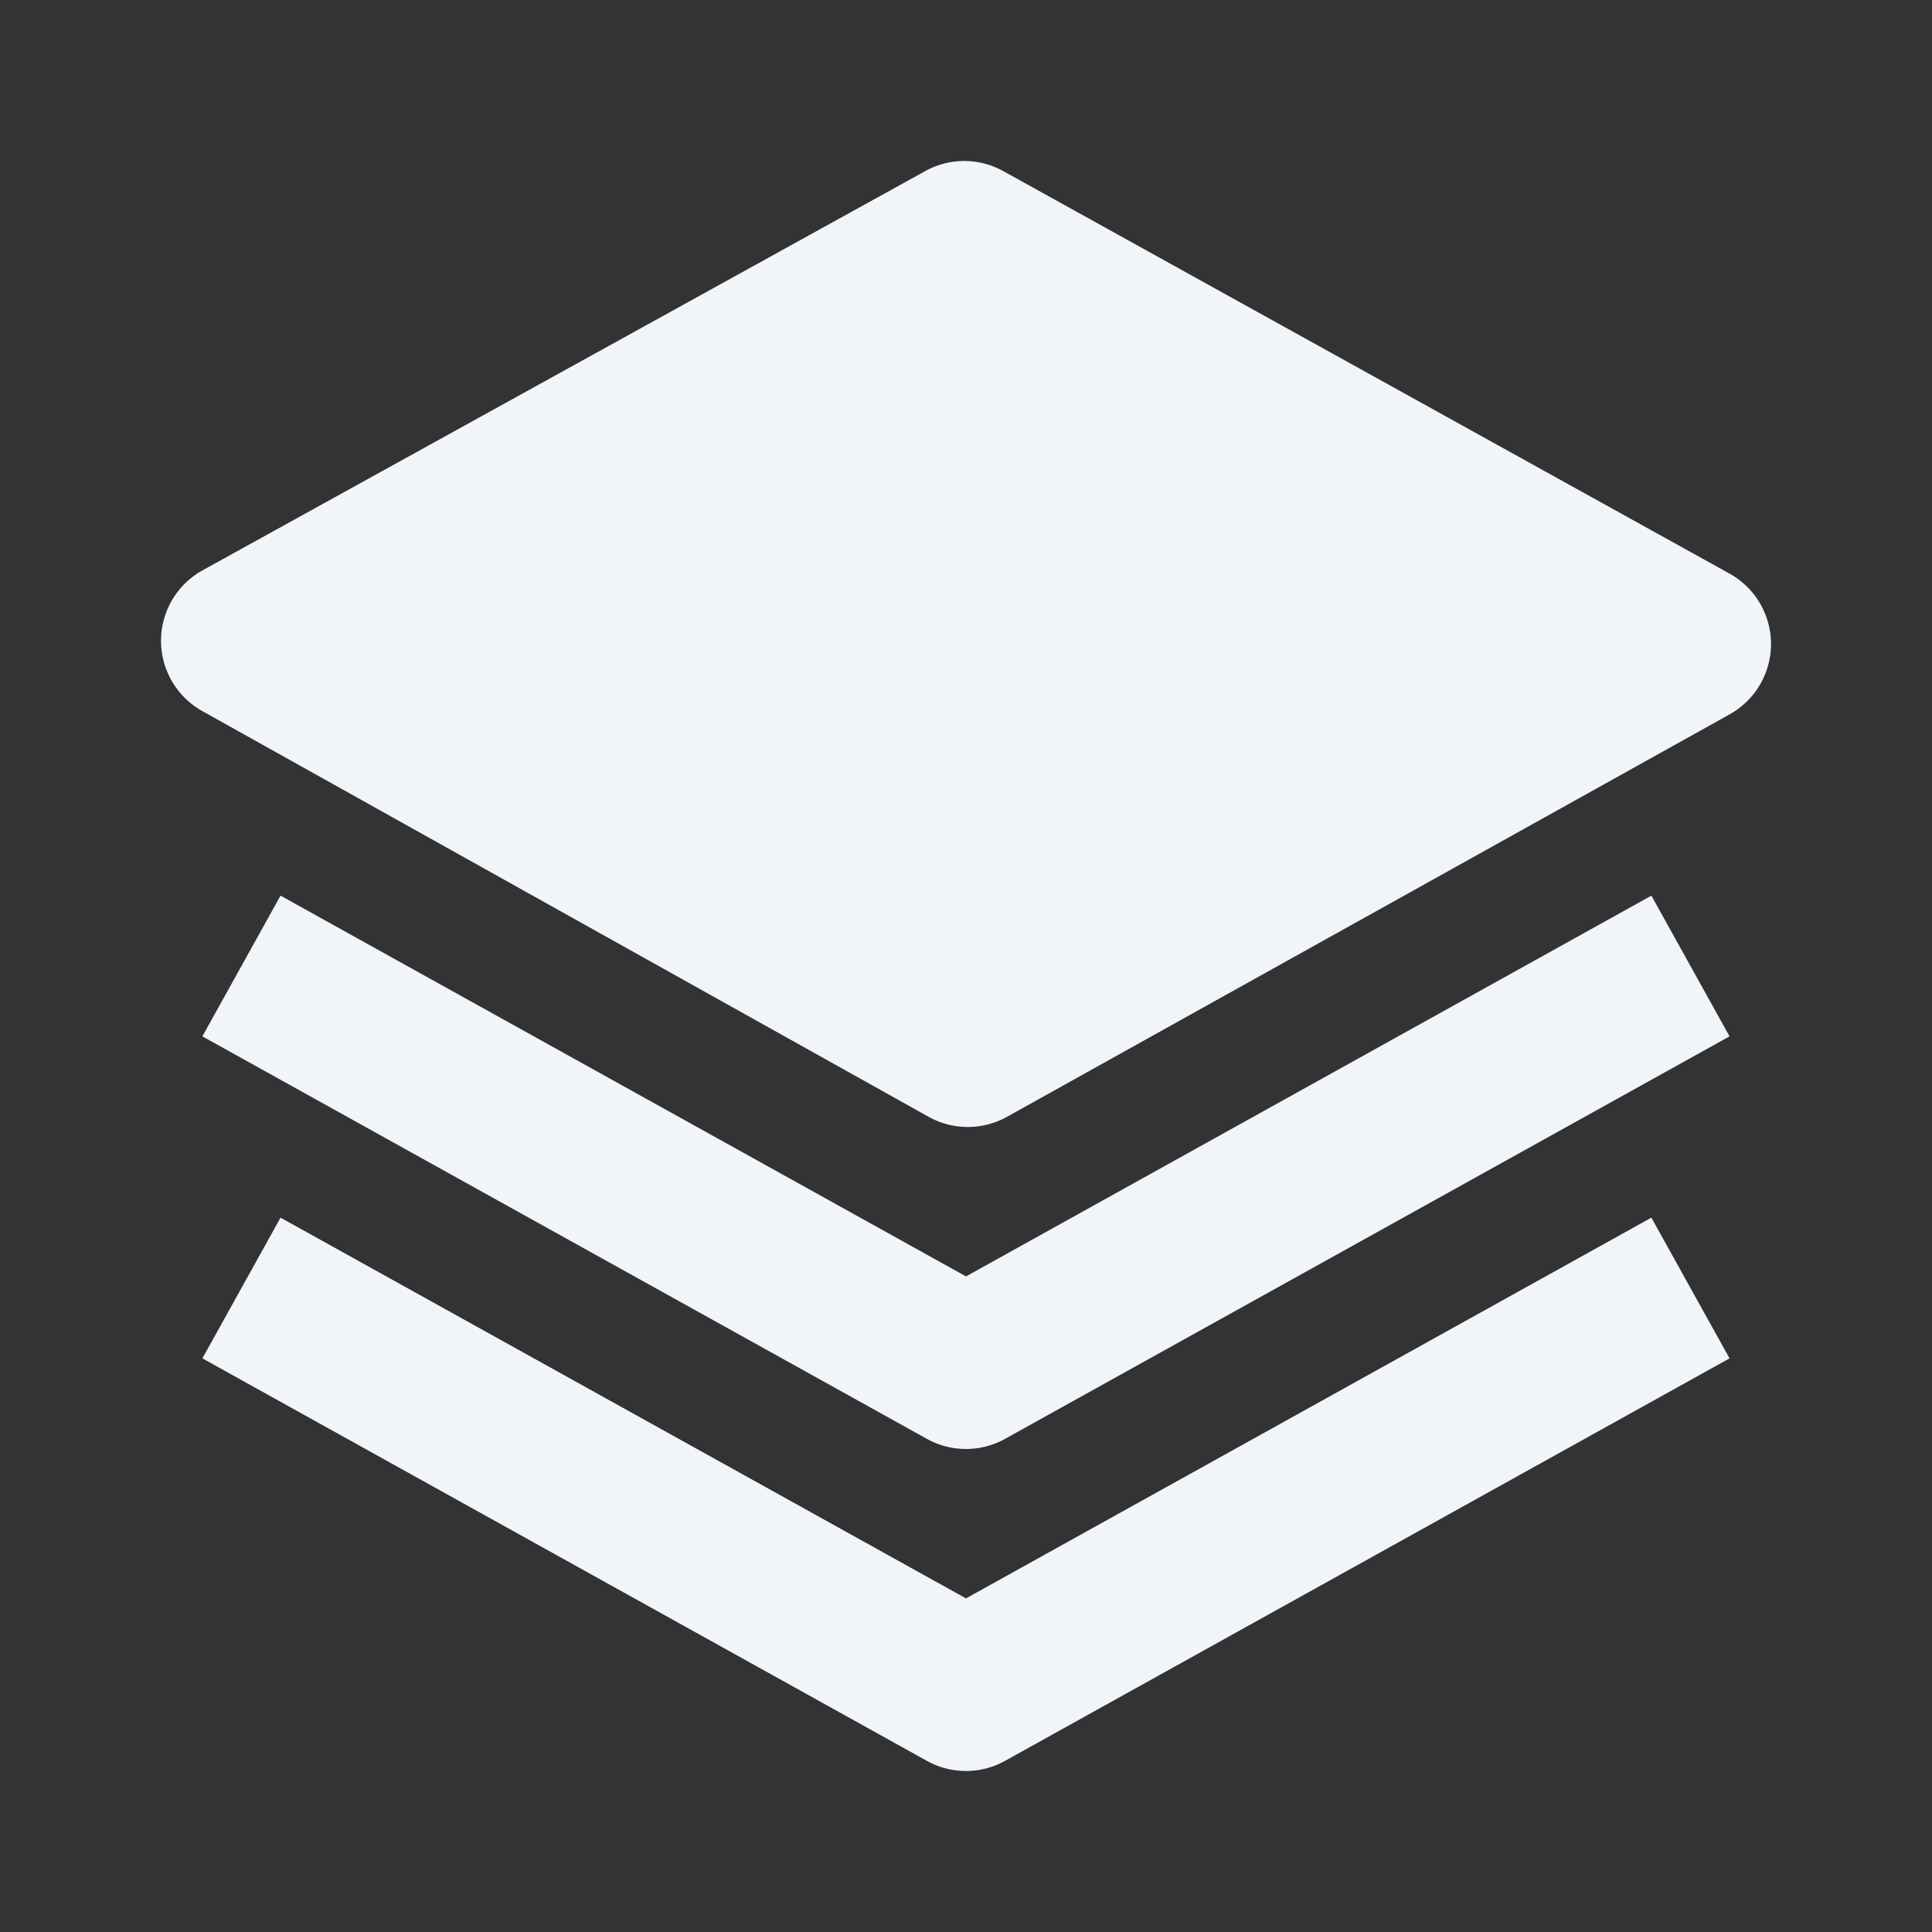 <svg xmlns="http://www.w3.org/2000/svg" width="48" height="48" viewBox="0 0 24 24"><rect x="0" y="0" width="24" height="24" fill="#333333" stroke="none"/><path fill="#F1F5F9" d="m21.484 7.125l-9.022-5a1 1 0 0 0-.968 0l-8.978 4.96a1 1 0 0 0-.003 1.748l9.022 5.04a1 1 0 0 0 .973.001l8.978-5a1 1 0 0 0-.002-1.749"/><path fill="#F1F5F9" d="m12 15.856l-8.515-4.73l-.971 1.748l9 5a1 1 0 0 0 .971 0l9-5l-.971-1.748z"/><path fill="#F1F5F9" d="m12 19.856l-8.515-4.73l-.971 1.748l9 5a1 1 0 0 0 .971 0l9-5l-.971-1.748z"/></svg>